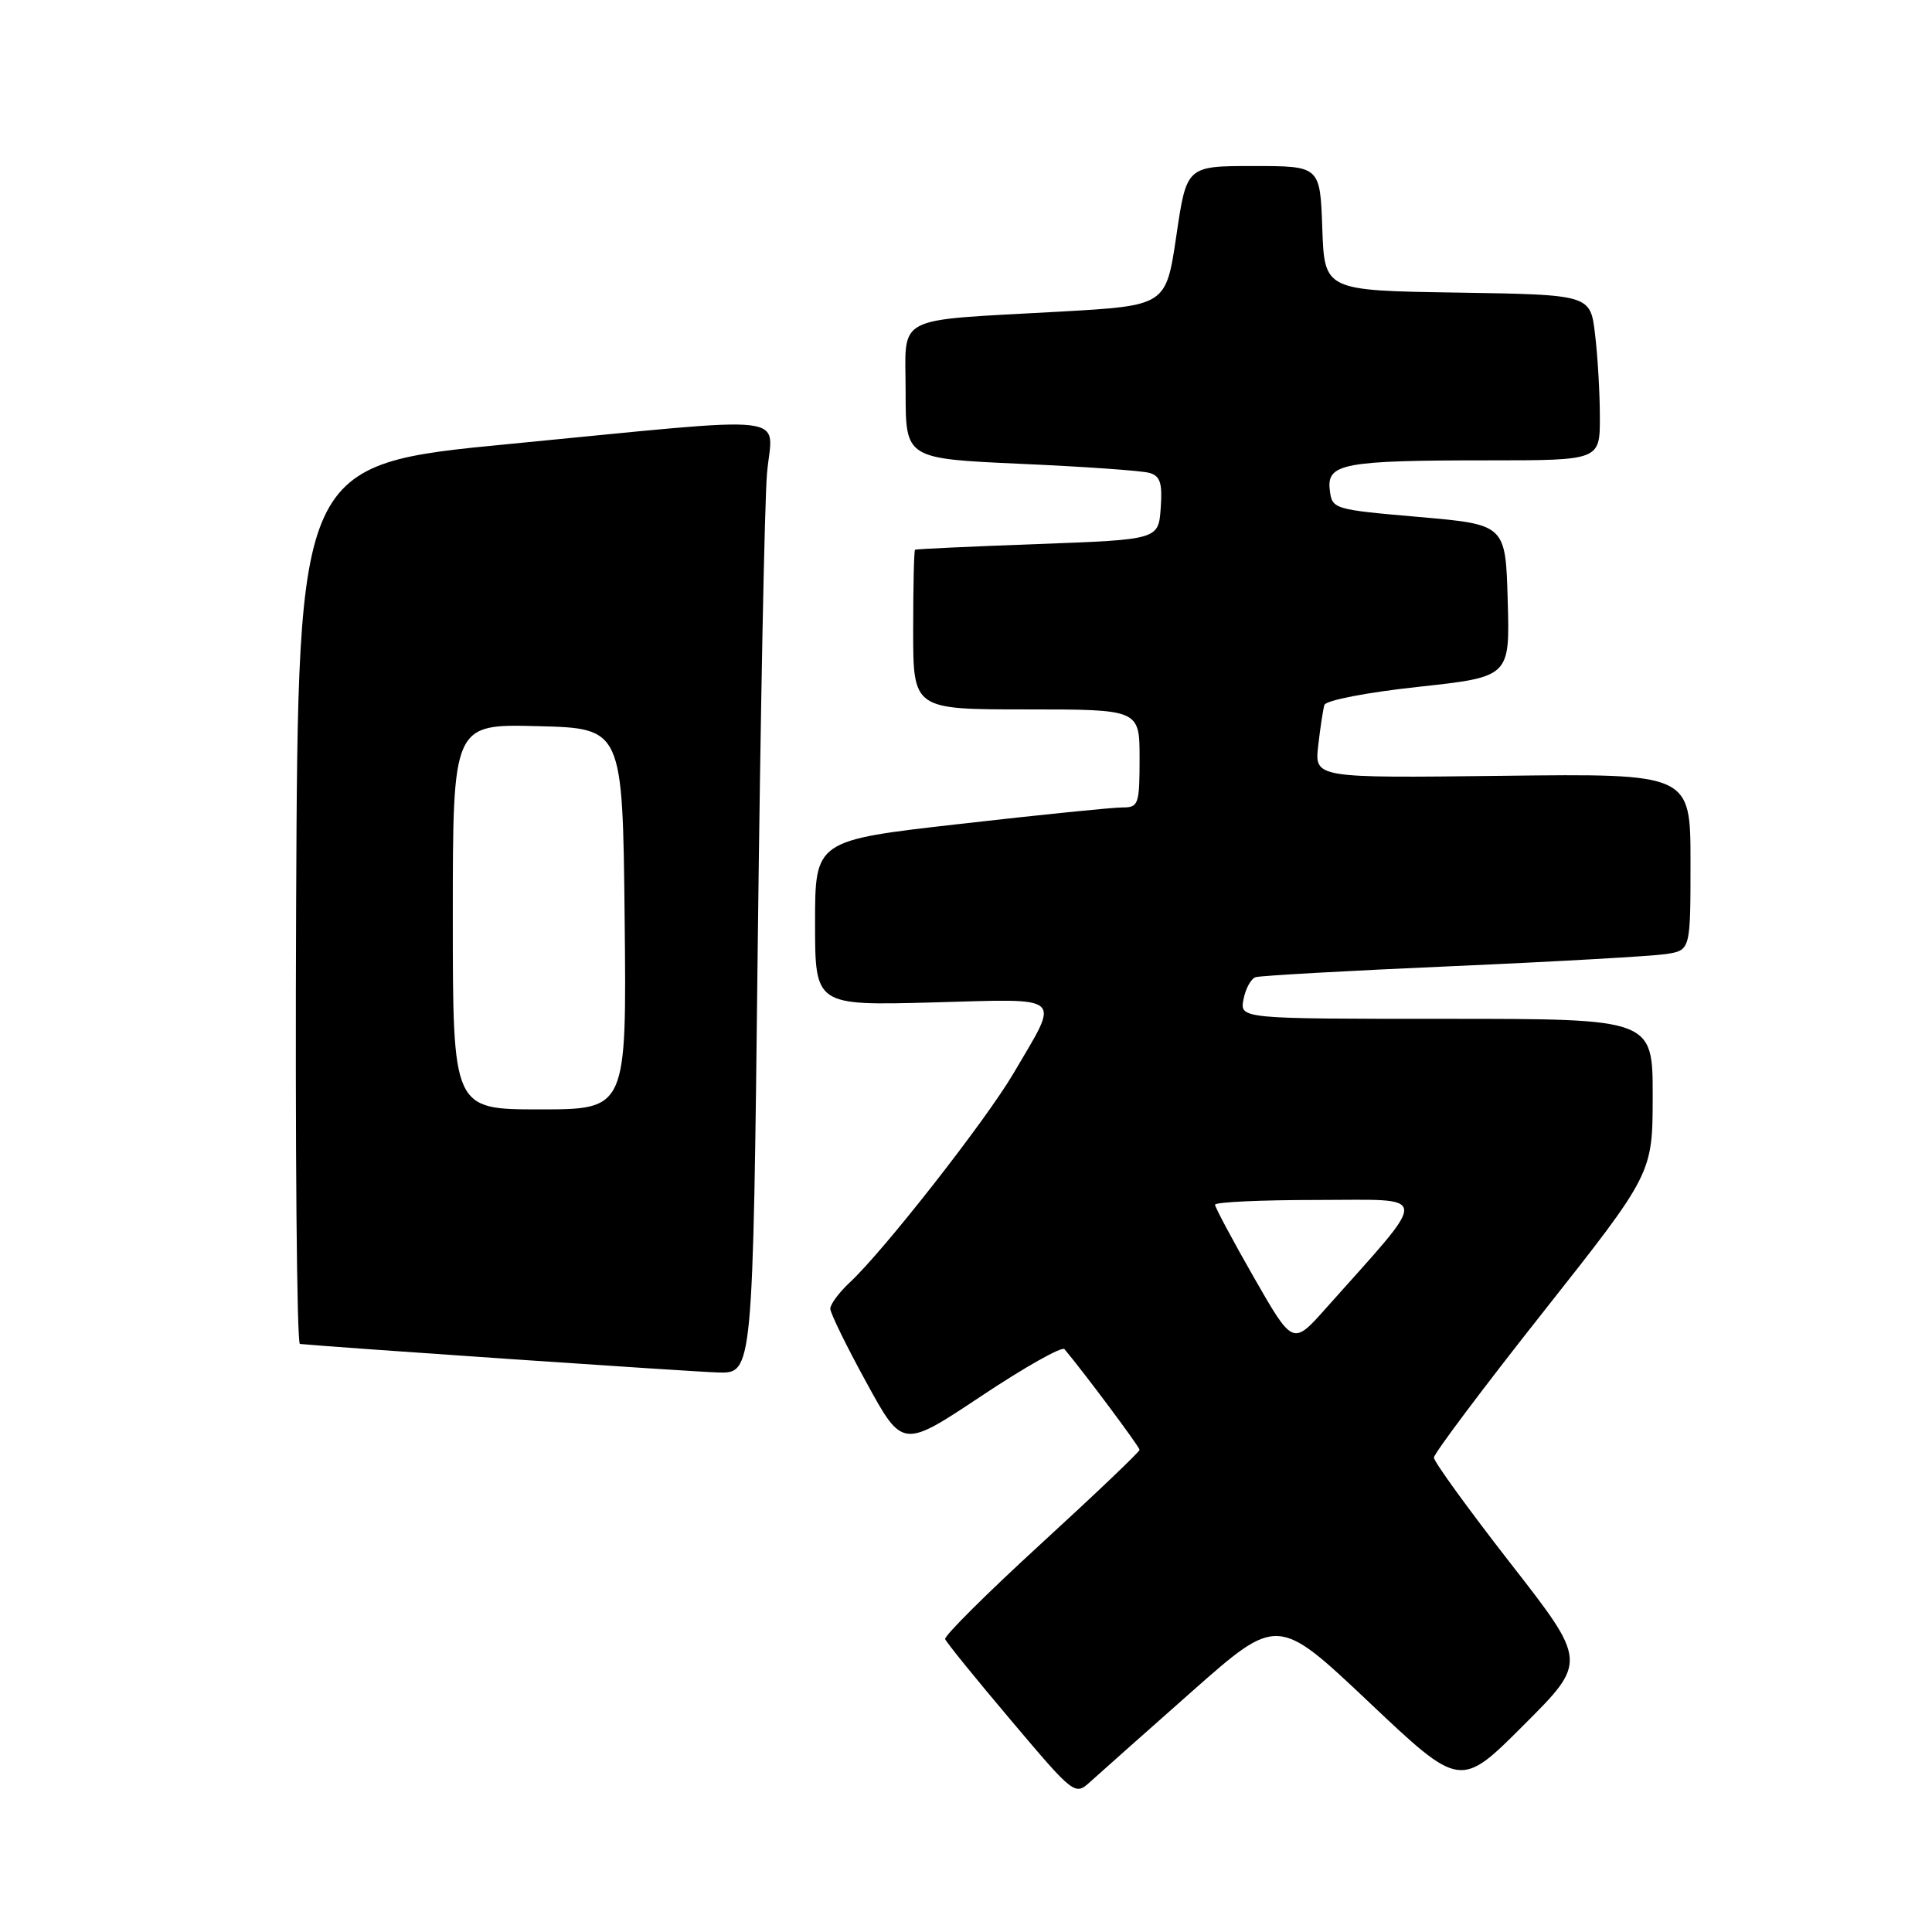 <?xml version="1.0" encoding="UTF-8" standalone="no"?>
<!DOCTYPE svg PUBLIC "-//W3C//DTD SVG 1.1//EN" "http://www.w3.org/Graphics/SVG/1.1/DTD/svg11.dtd" >
<svg xmlns="http://www.w3.org/2000/svg" xmlns:xlink="http://www.w3.org/1999/xlink" version="1.1" viewBox="0 0 256 256">
 <g >
 <path fill="currentColor"
d=" M 157.89 224.17 C 169.28 214.10 169.28 214.10 181.39 225.54 C 193.50 236.99 193.50 236.99 201.90 228.58 C 210.31 220.18 210.31 220.18 200.15 207.15 C 194.57 199.98 190.00 193.68 190.00 193.14 C 190.00 192.61 196.52 183.92 204.49 173.84 C 218.98 155.50 218.98 155.50 218.99 145.25 C 219.00 135.00 219.00 135.00 191.64 135.00 C 164.28 135.00 164.28 135.00 164.77 132.42 C 165.04 131.00 165.77 129.67 166.38 129.48 C 167.00 129.28 178.75 128.62 192.50 128.02 C 206.25 127.42 218.96 126.69 220.75 126.42 C 224.00 125.91 224.00 125.91 224.00 114.20 C 224.00 102.50 224.00 102.50 199.09 102.80 C 174.18 103.10 174.18 103.10 174.67 98.80 C 174.94 96.43 175.31 94.01 175.49 93.41 C 175.67 92.80 181.16 91.74 187.94 91.01 C 200.07 89.69 200.07 89.69 199.78 79.60 C 199.50 69.50 199.50 69.50 188.00 68.50 C 176.64 67.51 176.50 67.47 176.20 64.89 C 175.79 61.42 178.06 61.00 197.13 61.00 C 212.00 61.00 212.00 61.00 211.99 55.25 C 211.99 52.09 211.70 47.15 211.35 44.27 C 210.73 39.05 210.73 39.05 193.11 38.77 C 175.50 38.50 175.50 38.50 175.21 30.25 C 174.92 22.00 174.92 22.00 166.07 22.00 C 157.23 22.00 157.23 22.00 155.87 31.25 C 154.50 40.50 154.50 40.50 140.50 41.29 C 118.08 42.55 120.00 41.55 120.00 51.93 C 120.00 60.77 120.00 60.77 135.25 61.46 C 143.64 61.83 151.31 62.37 152.30 62.66 C 153.74 63.06 154.04 64.02 153.80 67.33 C 153.50 71.50 153.50 71.50 137.50 72.09 C 128.70 72.41 121.39 72.75 121.25 72.84 C 121.11 72.93 121.00 77.72 121.00 83.50 C 121.00 94.00 121.00 94.00 136.00 94.00 C 151.00 94.00 151.00 94.00 151.00 100.50 C 151.00 106.58 150.85 107.00 148.75 106.99 C 147.51 106.98 137.84 107.96 127.25 109.17 C 108.00 111.35 108.00 111.35 108.00 122.30 C 108.00 133.24 108.00 133.24 123.50 132.83 C 141.32 132.35 140.50 131.63 134.29 142.23 C 130.63 148.46 117.10 165.75 112.61 169.92 C 111.17 171.26 110.01 172.83 110.02 173.42 C 110.03 174.02 112.19 178.42 114.82 183.22 C 119.59 191.93 119.59 191.93 130.02 184.99 C 135.75 181.17 140.72 178.37 141.05 178.77 C 143.67 181.89 151.00 191.72 151.00 192.11 C 151.00 192.37 145.14 197.96 137.99 204.51 C 130.83 211.07 125.09 216.77 125.24 217.19 C 125.38 217.61 129.31 222.45 133.96 227.95 C 142.33 237.86 142.43 237.94 144.46 236.10 C 145.58 235.08 151.63 229.71 157.89 224.17 Z  M 100.40 125.75 C 100.76 94.81 101.31 66.46 101.63 62.75 C 102.32 54.65 106.21 55.09 67.50 58.83 C 39.50 61.53 39.50 61.53 39.24 119.77 C 39.10 151.79 39.33 178.03 39.74 178.08 C 43.83 178.49 91.61 181.76 95.13 181.86 C 99.76 182.00 99.76 182.00 100.40 125.75 Z  M 166.15 169.27 C 163.32 164.32 161.00 159.98 161.00 159.63 C 161.00 159.28 167.12 159.00 174.59 159.00 C 189.75 159.00 189.65 157.68 175.66 173.39 C 171.31 178.28 171.31 178.28 166.15 169.27 Z  M 60.00 121.47 C 60.00 95.93 60.00 95.93 71.25 96.22 C 82.50 96.50 82.50 96.50 82.77 121.75 C 83.03 147.00 83.03 147.00 71.52 147.00 C 60.00 147.00 60.00 147.00 60.00 121.47 Z "/>
</g>
</svg>